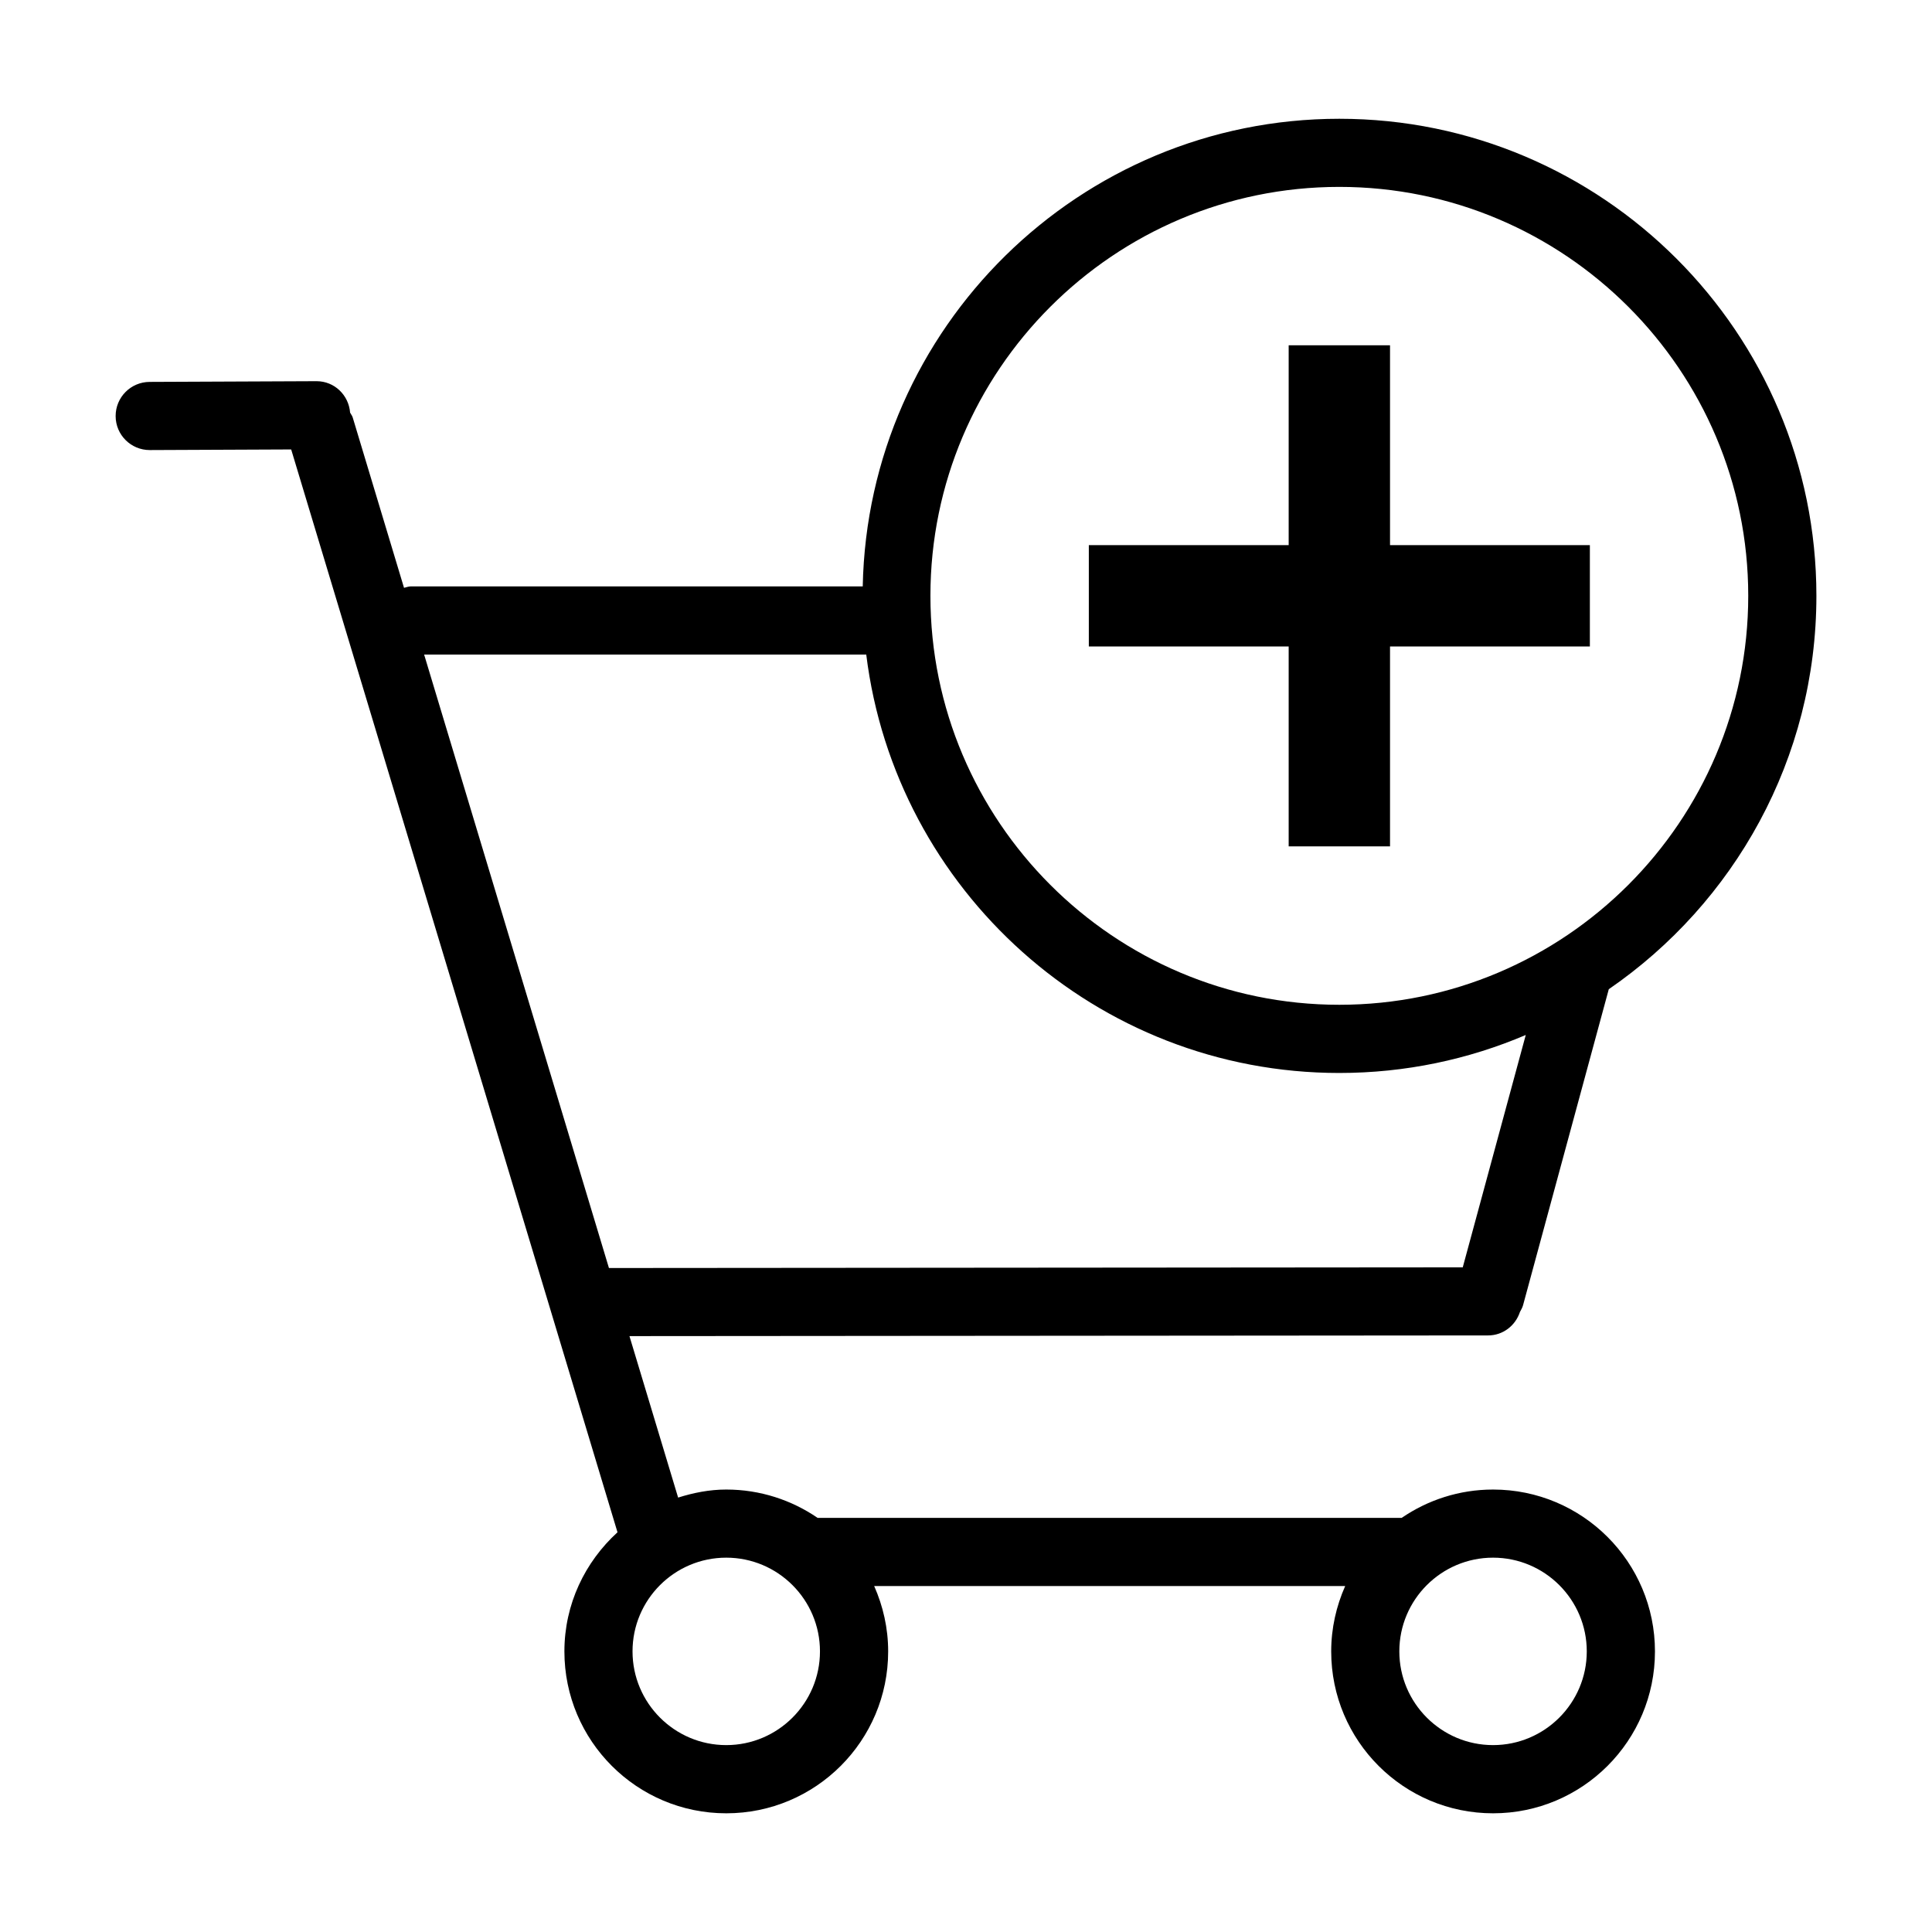 <?xml version="1.0" encoding="utf-8"?>
<!-- Generator: Adobe Illustrator 15.1.0, SVG Export Plug-In . SVG Version: 6.00 Build 0)  -->
<!DOCTYPE svg PUBLIC "-//W3C//DTD SVG 1.1//EN" "http://www.w3.org/Graphics/SVG/1.1/DTD/svg11.dtd">
<svg version="1.1" id="Layer_1" xmlns="http://www.w3.org/2000/svg" xmlns:xlink="http://www.w3.org/1999/xlink" x="0px" y="0px"
	 width="56.69px" height="56.69px" viewBox="0 0 56.69 56.69" enable-background="new 0 0 56.69 56.69" xml:space="preserve">
<path d="M37.813,18.969h-5.864v-2.973h5.864v-5.864h2.974v5.864h5.864v2.973h-5.864v5.865h-2.974V18.969z M43.664,39.185
	l-25.194,0.02l1.428,4.738c0.449-0.141,0.917-0.236,1.412-0.236c0.996,0,1.918,0.309,2.682,0.832h17.136
	c0.764-0.523,1.687-0.832,2.683-0.832c2.623,0,4.75,2.127,4.75,4.75s-2.127,4.75-4.75,4.75c-2.624,0-4.75-2.127-4.75-4.75
	c0-0.684,0.15-1.33,0.41-1.918h-13.82c0.26,0.588,0.41,1.234,0.41,1.918c0,2.623-2.127,4.75-4.75,4.75
	c-2.624,0-4.75-2.127-4.75-4.75c0-1.389,0.606-2.627,1.558-3.496L8.544,13.188l-4.147,0.018c-0.001,0-0.003,0-0.004,0
	c-0.551,0-0.998-0.444-1-0.995c-0.002-0.553,0.443-1.002,0.996-1.005l4.896-0.021c0.001,0,0.003,0,0.004,0
	c0.524,0,0.943,0.407,0.984,0.922c0.024,0.049,0.061,0.089,0.077,0.144l1.505,4.997c0.068-0.015,0.133-0.042,0.205-0.042h13.255
	c0.15-7.59,6.359-13.721,13.984-13.721c7.719,0,13.999,6.279,13.999,13.998c0,4.787-2.417,9.017-6.092,11.543L44.69,38.3
	c-0.02,0.072-0.057,0.133-0.091,0.197C44.468,38.894,44.105,39.185,43.664,39.185z M41.06,48.456c0,1.516,1.233,2.75,2.75,2.75
	s2.75-1.234,2.75-2.75c0-1.518-1.233-2.75-2.75-2.75S41.06,46.938,41.06,48.456z M18.56,48.456c0,1.516,1.233,2.75,2.75,2.75
	s2.75-1.234,2.75-2.75c0-1.518-1.233-2.75-2.75-2.75S18.56,46.938,18.56,48.456z M27.301,17.482c0,6.617,5.382,12.001,11.998,12.001
	S51.298,24.1,51.298,17.482c0-6.615-5.383-11.998-11.999-11.998S27.301,10.867,27.301,17.482z M42.921,37.187l1.849-6.818
	c-1.682,0.717-3.53,1.115-5.471,1.115c-7.135,0-13.027-5.37-13.881-12.278H12.445l5.423,18.001L42.921,37.187z"/>
</svg>
